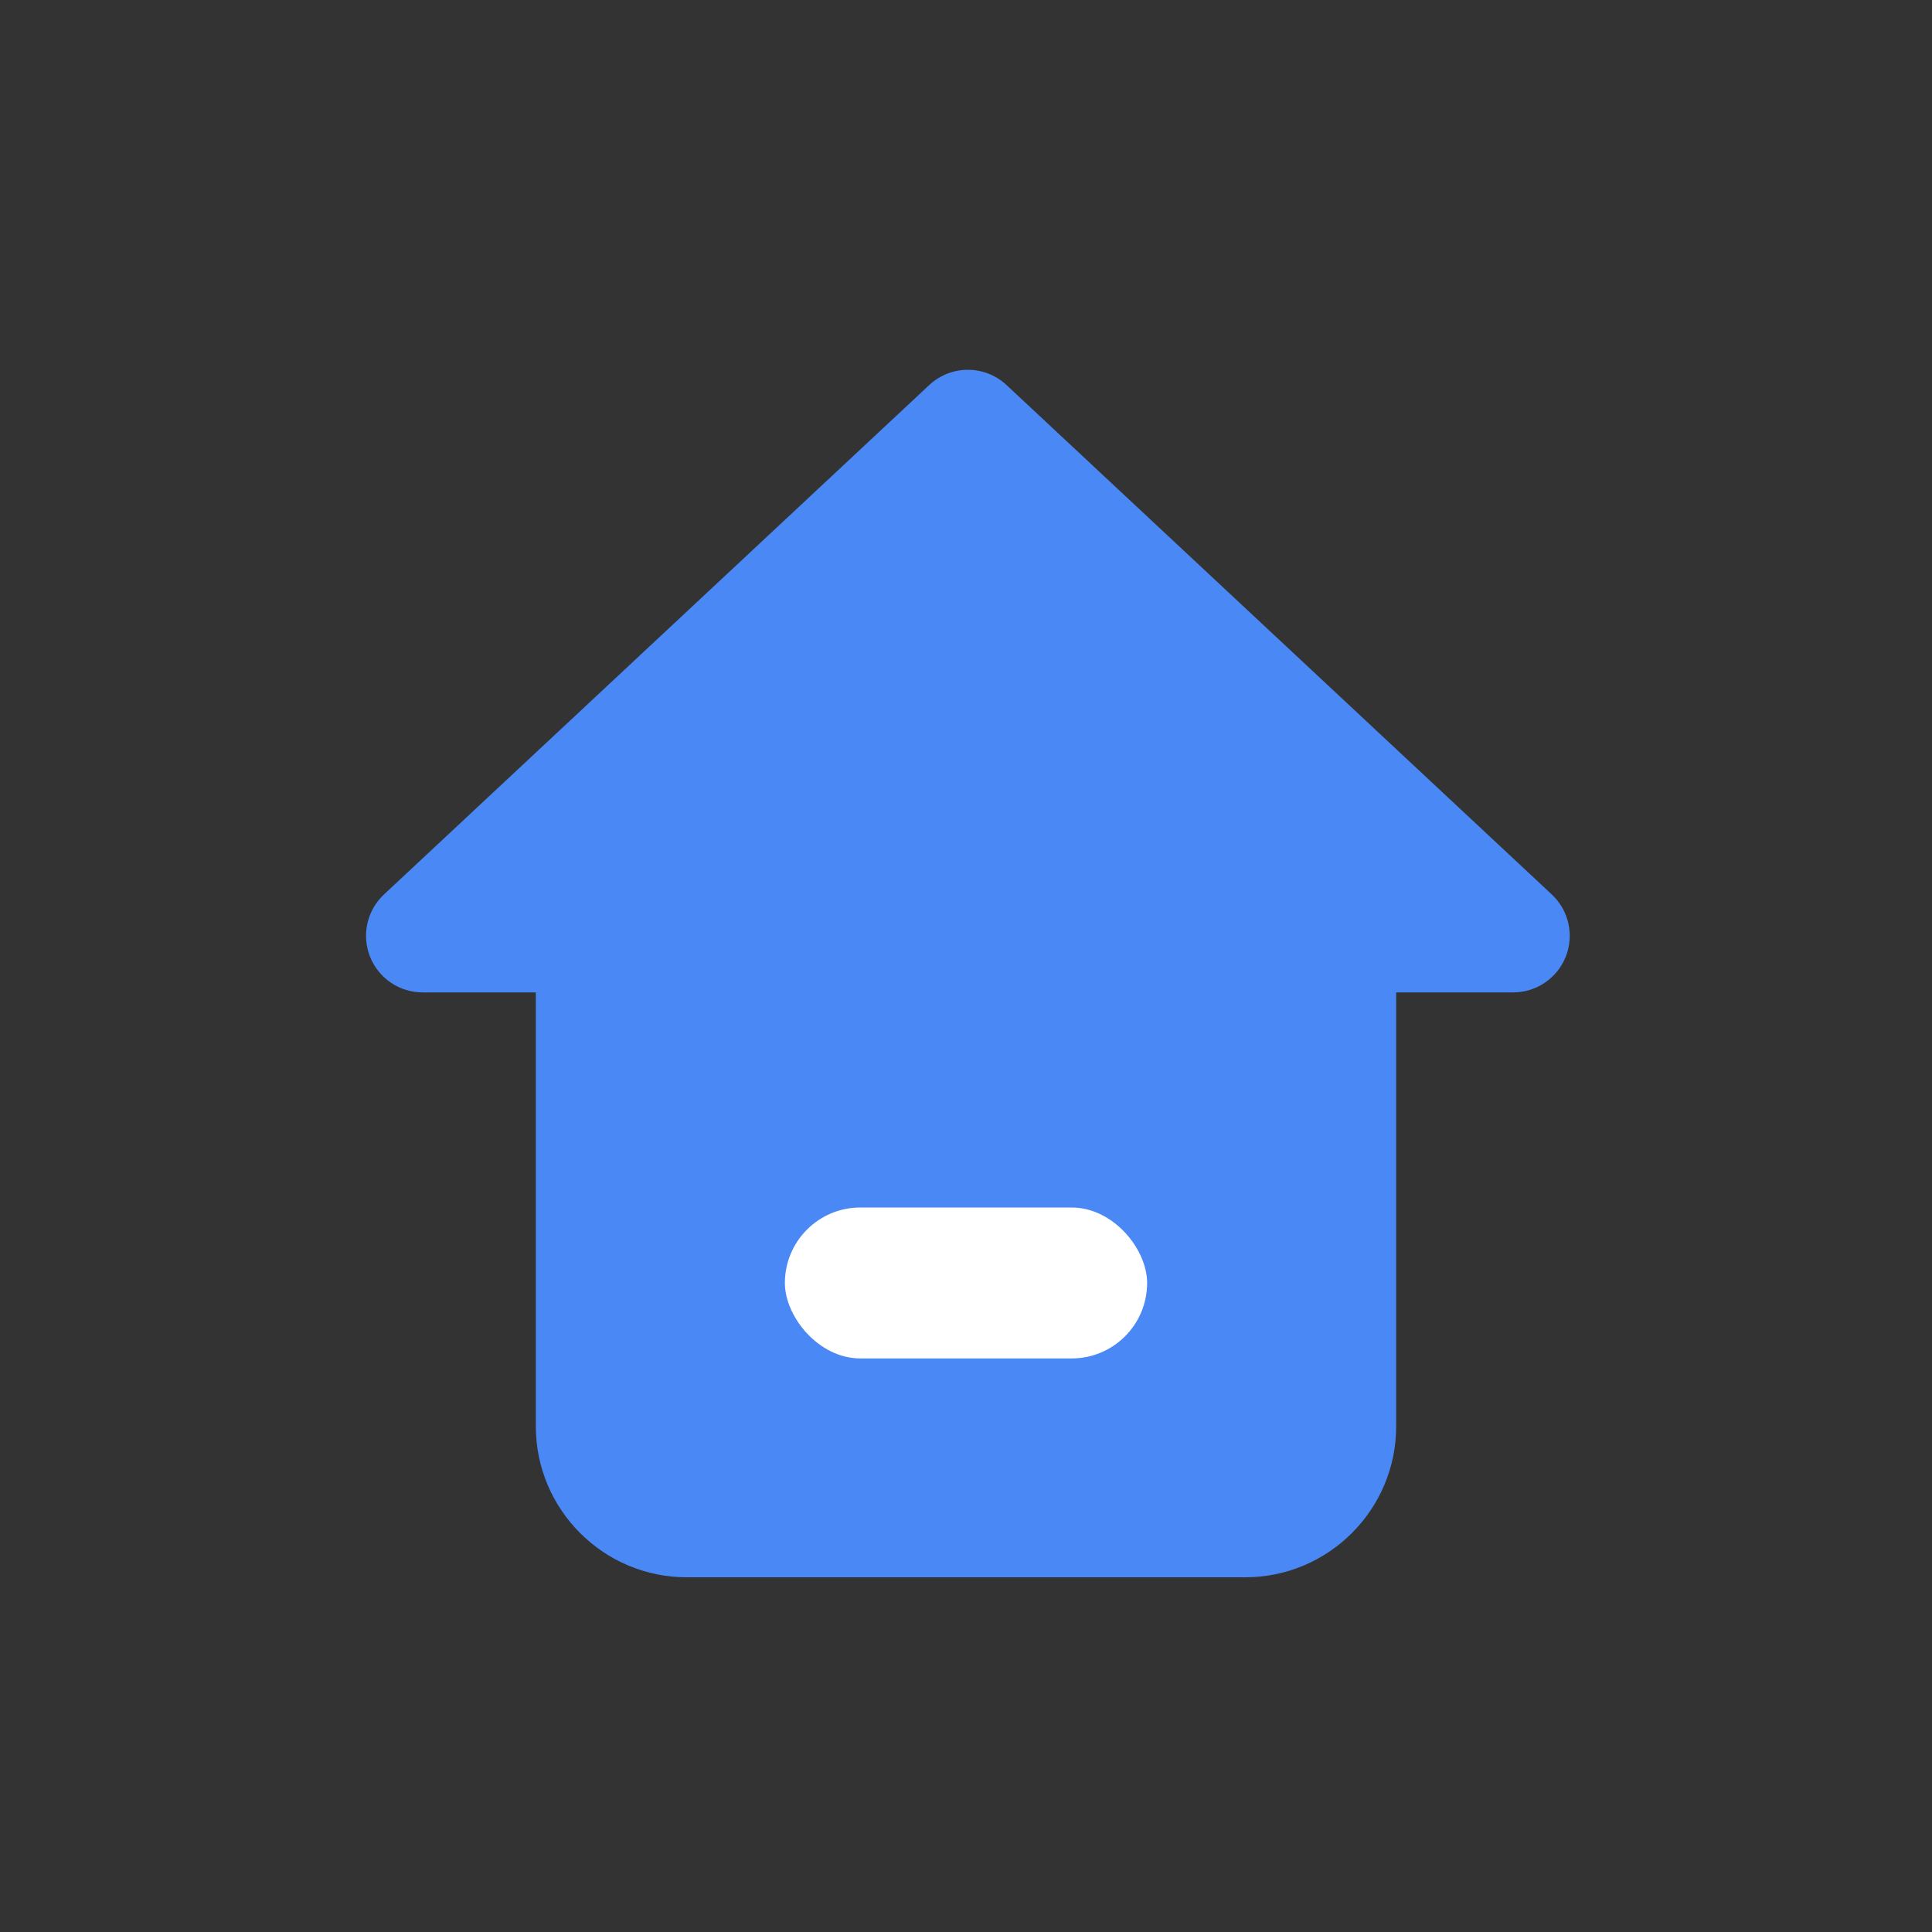 <svg xmlns="http://www.w3.org/2000/svg" xmlns:xlink="http://www.w3.org/1999/xlink" fill="none" version="1.1" width="128" height="128" viewBox="0 0 128 128"><rect x="0" y="0" width="128" height="128" fill="#333333" stroke="none"/><defs><clipPath id="master_svg0_74_92"><rect x="0" y="0" width="128" height="128" rx="0"/></clipPath></defs><g clip-path="url(#master_svg0_74_92)"><g><path d="M45.5,100.75C42.048,100.75,39.25,97.952,39.25,94.5L39.25,62L28,62L64.125,28.25L100.25,62L88.75,62L88.75,94.5C88.75,97.952,85.952,100.75,82.5,100.75L45.5,100.75Z" fill="#4988F5" fill-opacity="1" style="mix-blend-mode:passthrough"/></g><g><path d="M82.5,104.5L45.5,104.5C39.986,104.5,35.5,100.014,35.5,94.5L35.5,65.75L28,65.75C26.46,65.75,25.077,64.808,24.512,63.376C23.947,61.943,24.315,60.311,25.44,59.26L61.565,25.51C63.006,24.163,65.243,24.163,66.685,25.51L102.81,59.26C103.935,60.311,104.303,61.943,103.738,63.376C103.172,64.808,101.789,65.75,100.25,65.75L92.5,65.75L92.5,94.5C92.5,100.014,88.014,104.5,82.5,104.5ZM37.507,58.25L39.25,58.25C41.321,58.25,43,59.929,43,62L43,94.5C43,95.878,44.121,97,45.5,97L82.5,97C83.878,97,85,95.878,85,94.5L85,62C85,59.929,86.679,58.25,88.75,58.25L90.743,58.25L64.125,33.382L37.507,58.25Z" fill="#4988F5" fill-opacity="1" style="mix-blend-mode:passthrough"/></g><g><rect x="52" y="80" width="24" height="10" rx="5" fill="#FFFFFF" fill-opacity="1"/></g></g></svg>